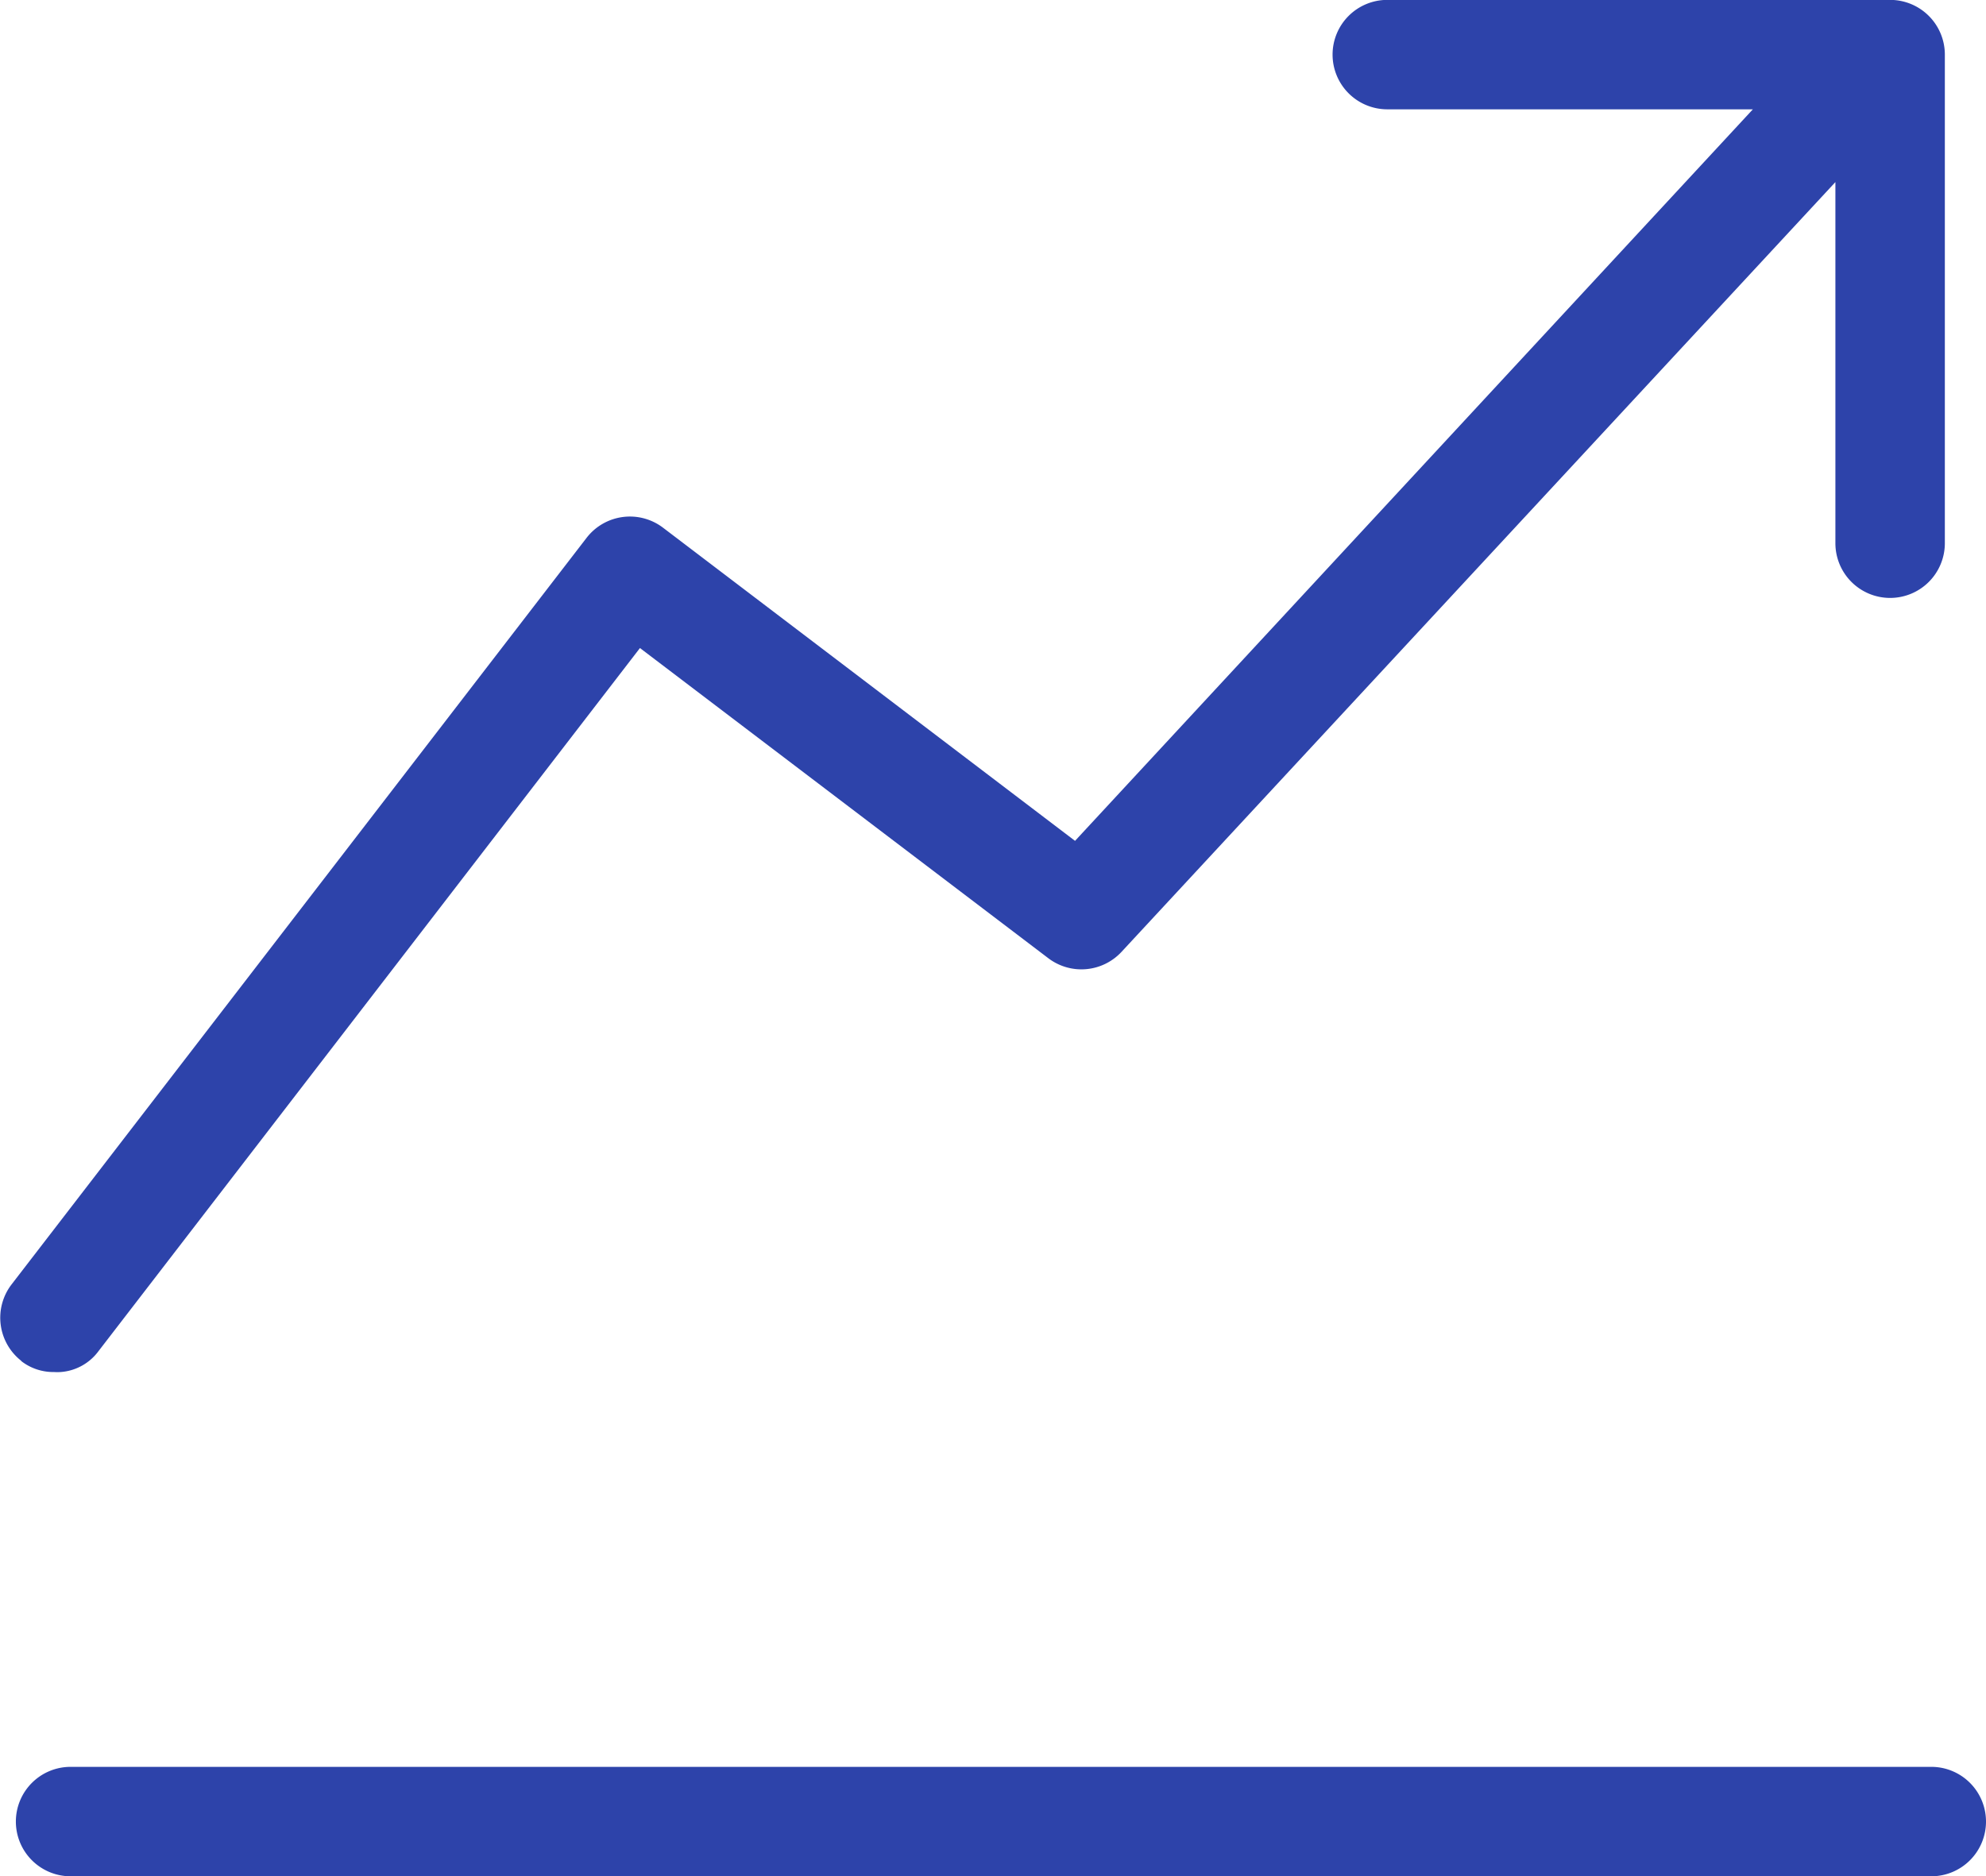 <svg xmlns="http://www.w3.org/2000/svg" width="18.145" height="17.146" viewBox="0 0 18.145 17.146">
  <path id="Union_14" data-name="Union 14" d="M21088.7-6229.854a.5.5,0,0,1-.5-.5.5.5,0,0,1,.5-.5h17a.5.5,0,0,1,.5.5.5.5,0,0,1-.5.5Zm-.449-4.709a.5.5,0,0,1-.09-.7l5.254-6.823a.5.5,0,0,1,.7-.09l3.762,2.86,6.193-6.685h-3.34a.5.5,0,0,1-.5-.5.5.5,0,0,1,.5-.5h4.594a.5.5,0,0,1,.5.5v4.465a.5.5,0,0,1-.5.5.5.5,0,0,1-.5-.5v-3.3l-6.521,7.033a.5.5,0,0,1-.672.058l-3.729-2.833-4.947,6.425a.472.472,0,0,1-.346.191.479.479,0,0,1-.061,0A.477.477,0,0,1,21088.248-6234.563Z" transform="translate(-21088.055 6247)" fill="#2D43AA"/>
</svg>
